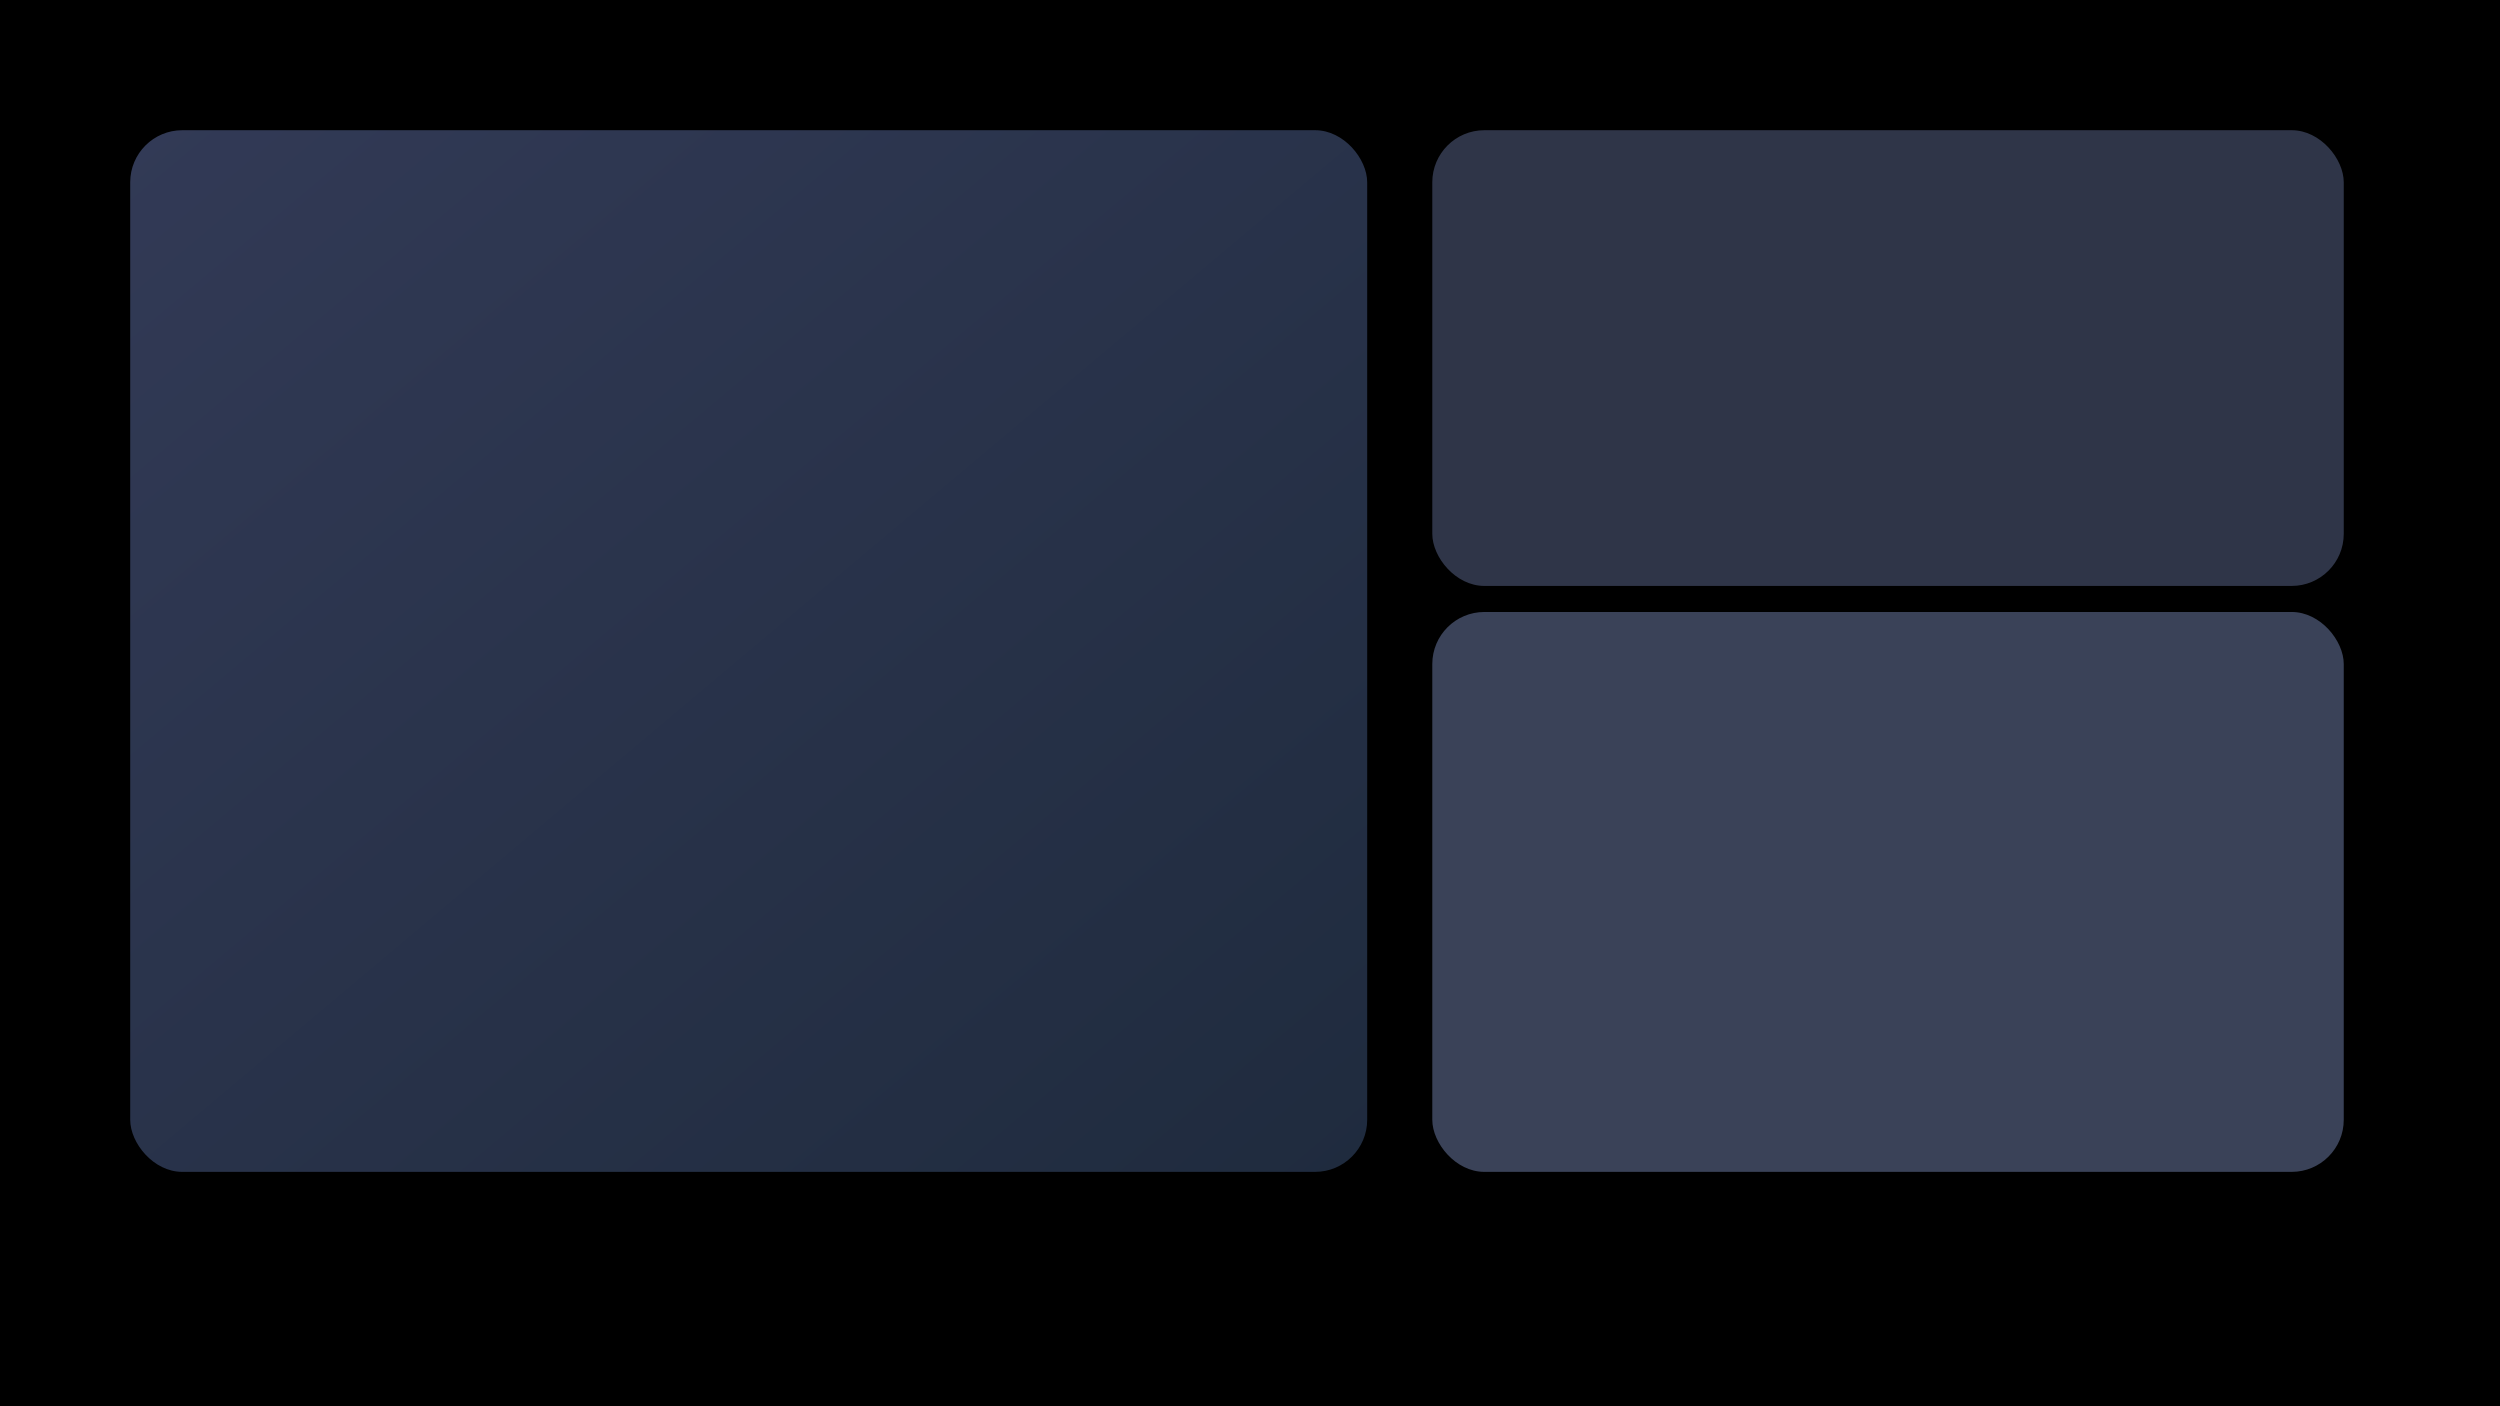 <?xml version="1.0" encoding="UTF-8" standalone="no"?>
<svg width="1920" height="1080" viewBox="0 0 1920 1080" xmlns="http://www.w3.org/2000/svg">
<rect width="1920" height="1080" fill="black"/>
<defs>
  <linearGradient id="imgGrad" x1="0" y1="0" x2="1" y2="1">
    <stop offset="0%" stop-color="#323A56"/>
    <stop offset="100%" stop-color="#1F2B3E"/>
  </linearGradient>
</defs>
<rect x="100" y="100" width="950" height="800" rx="40" fill="url(#imgGrad)"/>
<rect x="1100" y="100" width="700" height="350" rx="40" fill="#2F3548"/>
<rect x="1100" y="470" width="700" height="430" rx="40" fill="#3A4258"/>
</svg>